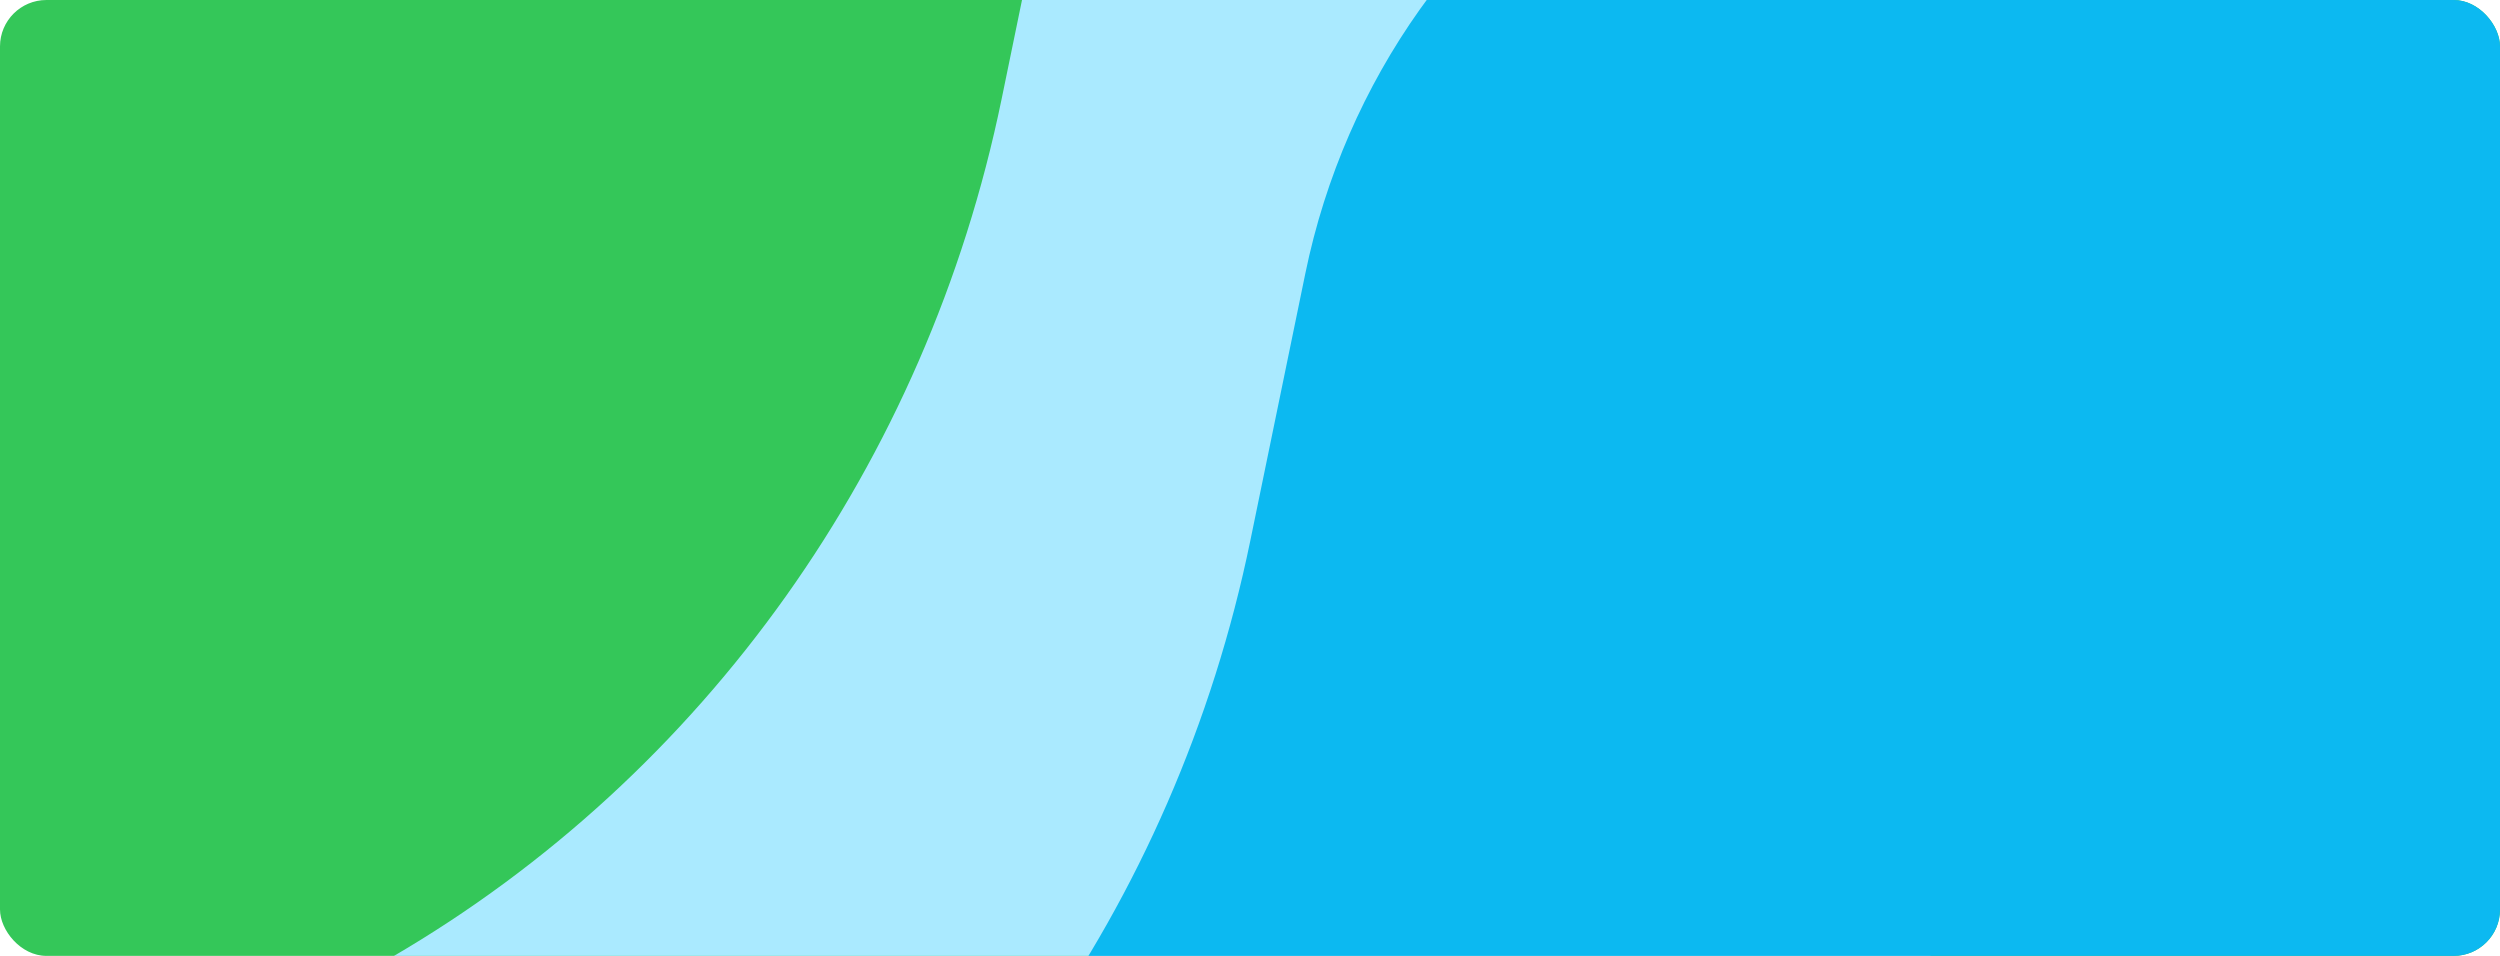 <svg width="1292" height="494" viewBox="0 0 1292 494" fill="none" xmlns="http://www.w3.org/2000/svg">
<g clip-path="url(#clip0_144_397)">
<rect width="1292" height="494" rx="24" fill="#34C759"/>
<path d="M202.481 494.664L-353.079 818.095C-446.751 872.63 -479.954 995.394 -427.241 1092.3C-374.527 1189.21 -255.858 1223.56 -162.186 1169.02L1058.31 458.48C1257.37 342.596 1327.92 81.721 1215.9 -124.204L1181.6 -187.278C1088.53 -358.367 879.018 -419.012 713.633 -322.732C627.664 -272.68 566.63 -186.812 546.078 -86.991L517.614 51.296C478.96 239.033 364.174 400.529 202.481 494.664Z" fill="#AAEAFF"/>
<path d="M331 723.027L-224.542 1046.48C-318.211 1101.02 -351.414 1223.79 -298.701 1320.69C-245.989 1417.61 -127.324 1451.96 -33.655 1397.42L1186.8 686.839C1385.85 570.95 1456.41 310.057 1344.4 104.121L1310.08 41.043C1217.02 -130.057 1007.51 -190.705 842.143 -94.42C756.165 -44.364 695.133 41.508 674.593 141.335L646.119 279.631C607.477 467.379 492.694 628.885 331 723.027Z" fill="#0CB9F1"/>
</g>
<defs>
<clipPath id="clip0_144_397">
<rect width="1292" height="494" rx="24" fill="white"/>
</clipPath>
</defs>
</svg>
